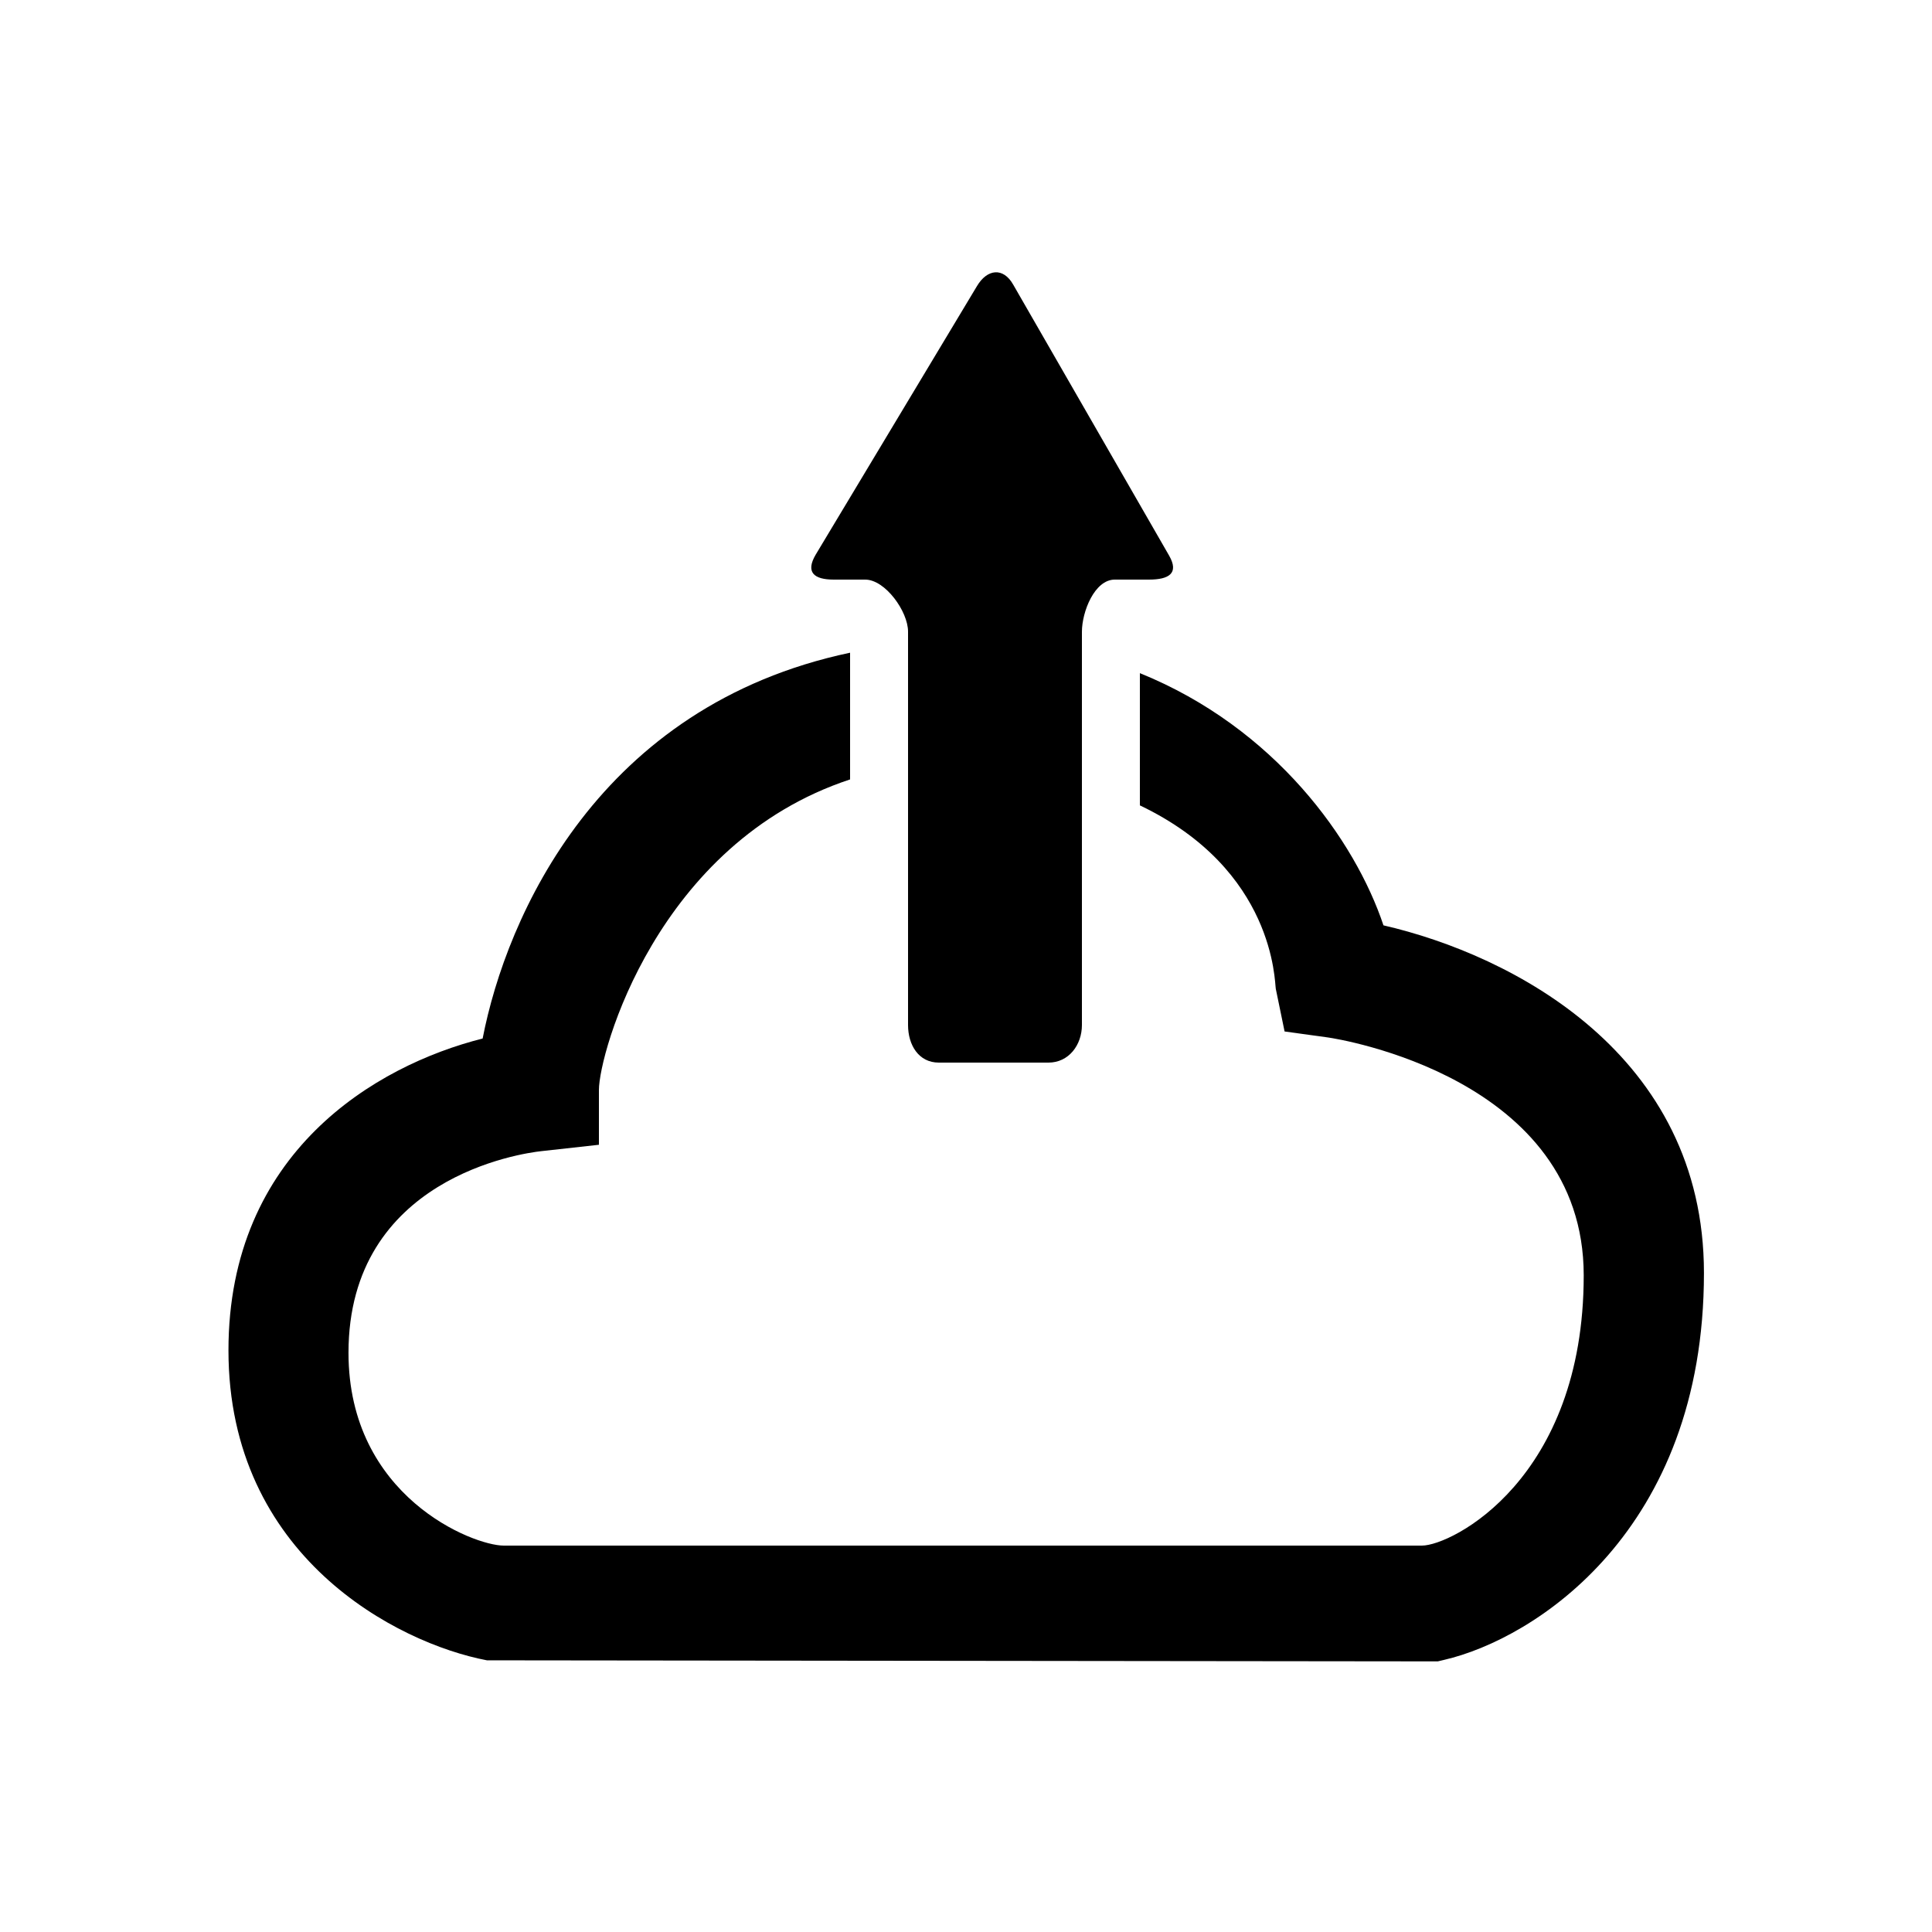 <svg xmlns="http://www.w3.org/2000/svg" xmlns:xlink="http://www.w3.org/1999/xlink" version="1.1" x="0px" y="0px" viewBox="0 0 100 100" enable-background="new 0 0 100 100" xml:space="preserve"><path fill="#000000" d="M71.608,47.896C70.133,43.488,66,37.678,59,34.842v6.844c7,3.34,6.97,9.162,7.034,9.491l0.456,2.212  l2.242,0.309c0.542,0.076,13.241,2.077,13.241,12.314C81.974,76.554,75.14,80,73.598,80H26.072c-1.582,0-8.034-2.538-8.034-9.98  c0-9.064,8.98-10.329,9.986-10.437L31,59.253v-2.838c0-1.893,3-12.777,13-16.072v-6.559c-13,2.745-17.787,13.628-19.019,19.97  c-5.531,1.393-13.156,5.885-13.156,16.141c0,10.667,8.731,15.159,13.379,16.043l49.215,0.055l0.332-0.079  c4.663-1.079,13.445-6.653,13.445-20.026C88.197,54.571,78.285,49.433,71.608,47.896z"></path><path fill="#000000" d="M44.782,30C45.821,30,47,31.65,47,32.69v20.363C47,54.093,47.552,55,48.591,55h5.681  C55.314,55,56,54.093,56,53.054V32.703C56,31.662,56.655,30,57.701,30h1.768c1.045,0,1.563-0.332,1.048-1.236L52.44,14.727  c-0.515-0.905-1.347-0.809-1.877,0.089L42.219,28.71C41.691,29.609,42.112,30,43.154,30H44.782z"></path></svg>